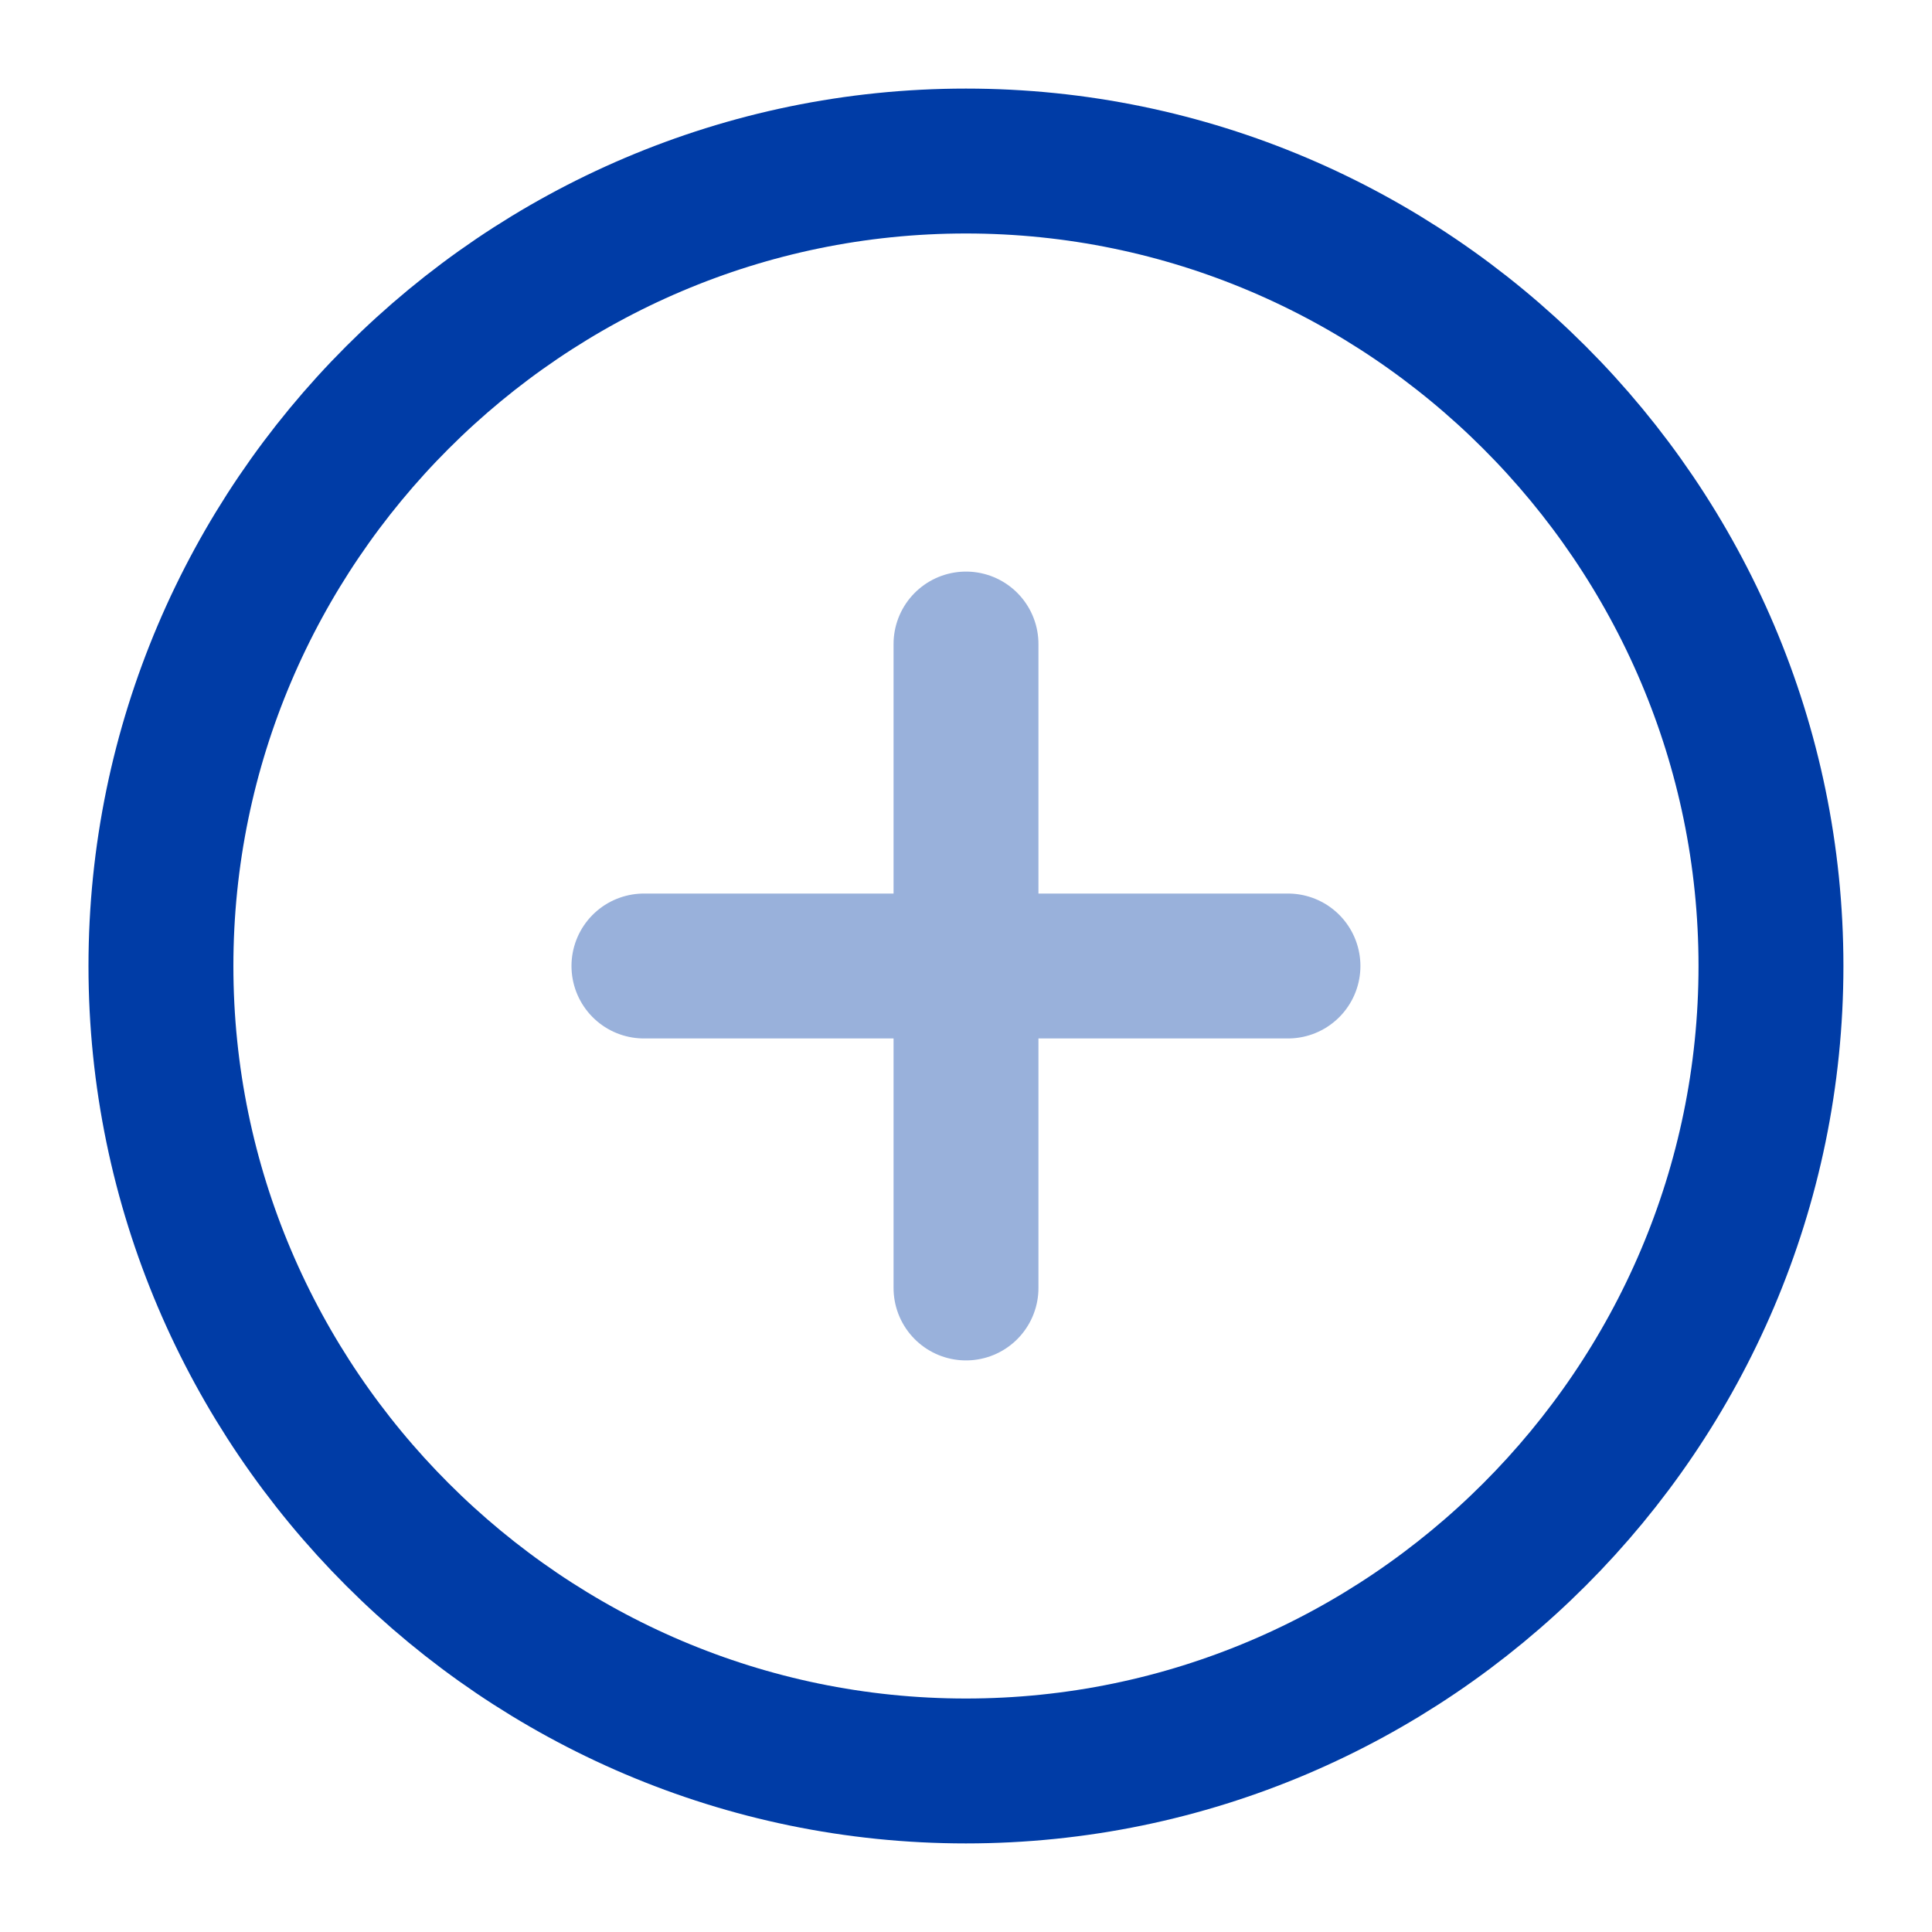 <svg width="20" height="20" viewBox="0 0 20 20" fill="none" xmlns="http://www.w3.org/2000/svg">
<path d="M9.999 18.333C14.583 18.333 18.333 14.583 18.333 10C18.333 5.417 14.583 1.667 9.999 1.667C5.416 1.667 1.666 5.417 1.666 10C1.666 14.583 5.416 18.333 9.999 18.333Z" stroke="#003CA6" stroke-width="1.5" stroke-linecap="round" stroke-linejoin="round"/>
<g opacity="0.4">
<path d="M6.666 10H13.333" stroke="#003CA6" stroke-width="1.5" stroke-linecap="round" stroke-linejoin="round"/>
<path d="M10 13.333V6.667" stroke="#003CA6" stroke-width="1.5" stroke-linecap="round" stroke-linejoin="round"/>
</g>
</svg>
